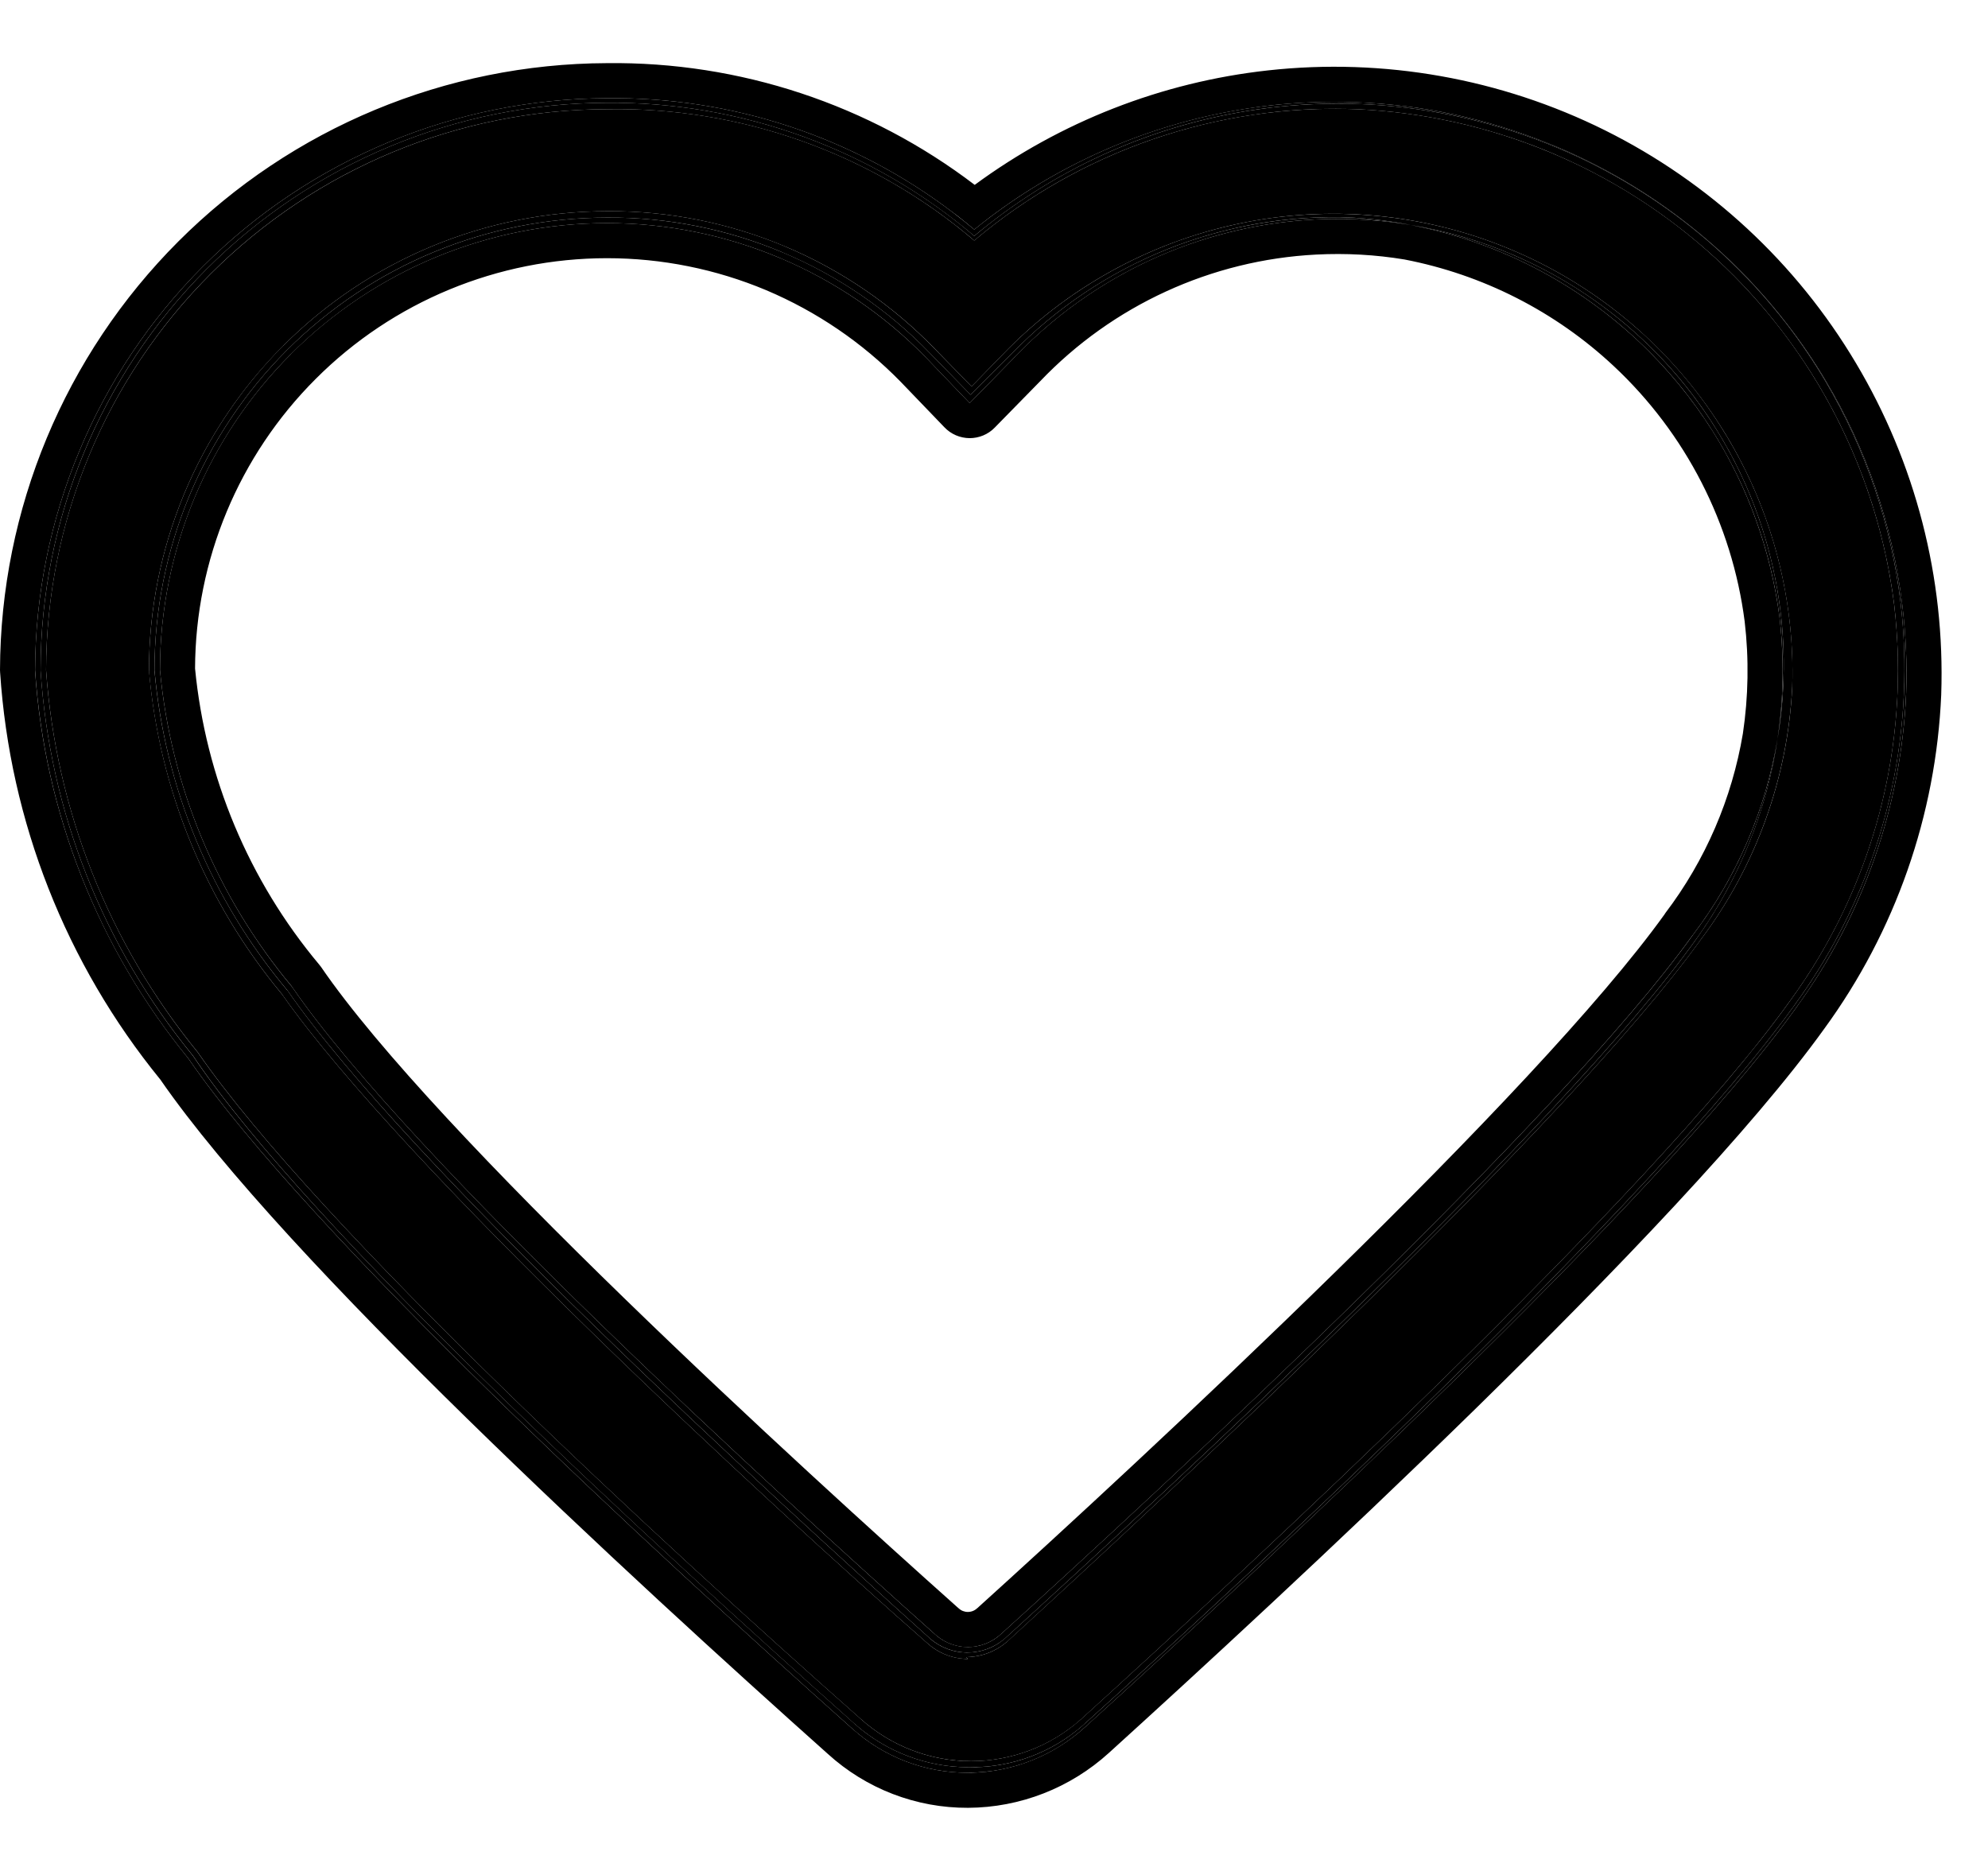 <svg width="17" height="16" viewBox="0 0 17 16" fill="none" xmlns="http://www.w3.org/2000/svg">
<path fill-rule="evenodd" clip-rule="evenodd" d="M8.277 15.113C7.921 15.111 7.577 14.98 7.311 14.744C5.639 13.252 2.655 10.528 1.65 9.029C0.881 8.093 0.425 6.94 0.347 5.731C0.347 4.446 0.857 3.213 1.765 2.303C2.674 1.394 3.906 0.882 5.191 0.879C6.341 0.87 7.455 1.274 8.331 2.018C9.001 1.457 9.809 1.087 10.671 0.948C11.533 0.809 12.416 0.906 13.228 1.227C14.04 1.549 14.749 2.084 15.282 2.776C15.814 3.468 16.15 4.291 16.253 5.158C16.394 6.375 16.072 7.6 15.35 8.589C14.165 10.245 10.718 13.441 9.281 14.736C9.007 14.986 8.647 15.121 8.277 15.113ZM5.191 1.861C4.165 1.861 3.18 2.269 2.454 2.994C1.728 3.72 1.321 4.705 1.321 5.731C1.41 6.74 1.807 7.696 2.459 8.471C3.472 9.939 6.644 12.836 7.955 14.014C8.043 14.09 8.156 14.132 8.273 14.132C8.389 14.132 8.502 14.09 8.591 14.014C9.996 12.734 13.387 9.602 14.51 8.024C15.08 7.228 15.332 6.248 15.217 5.276C15.1 4.371 14.671 3.535 14.005 2.912C13.339 2.289 12.476 1.917 11.566 1.861C11.026 1.838 10.487 1.93 9.985 2.13C9.483 2.33 9.029 2.635 8.653 3.023L8.3 3.376L7.955 3.023C7.597 2.652 7.167 2.358 6.692 2.158C6.217 1.959 5.706 1.857 5.191 1.861ZM8.277 15.16C7.908 15.162 7.552 15.024 7.279 14.775C5.607 13.284 2.647 10.559 1.611 9.052C0.839 8.109 0.381 6.948 0.3 5.731C0.304 4.435 0.821 3.194 1.737 2.277C2.654 1.361 3.895 0.844 5.191 0.84C6.339 0.826 7.453 1.224 8.331 1.963C9.06 1.372 9.943 1.003 10.876 0.9C11.808 0.798 12.751 0.965 13.591 1.383C14.43 1.801 15.132 2.452 15.613 3.257C16.093 4.063 16.332 4.99 16.3 5.928C16.259 6.898 15.931 7.835 15.358 8.62C14.165 10.285 10.71 13.472 9.281 14.768C9.007 15.019 8.649 15.159 8.277 15.16ZM5.191 0.934C3.92 0.936 2.701 1.443 1.802 2.342C0.902 3.241 0.396 4.46 0.394 5.731C0.478 6.928 0.931 8.069 1.69 8.997C2.726 10.497 5.678 13.213 7.366 14.705C7.624 14.934 7.958 15.061 8.304 15.061C8.65 15.061 8.984 14.934 9.242 14.705C10.671 13.409 14.117 10.222 15.303 8.565C16.019 7.588 16.338 6.377 16.198 5.174C16.056 4.039 15.518 2.99 14.677 2.214C13.836 1.438 12.748 0.985 11.605 0.934C10.412 0.887 9.244 1.287 8.331 2.057C7.457 1.312 6.34 0.913 5.191 0.934ZM8.277 14.187C8.149 14.186 8.026 14.139 7.931 14.053C6.581 12.868 3.44 9.971 2.412 8.503C1.758 7.717 1.361 6.75 1.274 5.731C1.274 4.69 1.687 3.692 2.423 2.956C3.159 2.219 4.158 1.806 5.199 1.806C5.72 1.803 6.237 1.907 6.717 2.109C7.197 2.311 7.632 2.609 7.994 2.983L8.308 3.305L8.622 2.983C9.177 2.426 9.888 2.048 10.661 1.899C11.434 1.75 12.233 1.837 12.956 2.149C13.679 2.46 14.292 2.982 14.714 3.646C15.137 4.31 15.35 5.086 15.326 5.873C15.288 6.657 15.014 7.412 14.541 8.039C13.411 9.61 10.019 12.75 8.614 14.037C8.517 14.123 8.391 14.171 8.261 14.171L8.277 14.187ZM5.191 1.908C4.177 1.908 3.205 2.311 2.488 3.028C1.771 3.745 1.368 4.717 1.368 5.731C1.461 6.728 1.856 7.672 2.498 8.44C3.503 9.908 6.675 12.797 7.994 13.975C8.071 14.046 8.172 14.085 8.277 14.085C8.381 14.085 8.482 14.046 8.559 13.975C9.964 12.703 13.348 9.57 14.479 7.992C15.067 7.216 15.336 6.243 15.231 5.274C15.125 4.305 14.653 3.414 13.911 2.782C13.169 2.15 12.213 1.827 11.24 1.877C10.267 1.928 9.35 2.349 8.677 3.054L8.292 3.447L7.915 3.054C7.561 2.691 7.137 2.403 6.669 2.206C6.201 2.009 5.699 1.908 5.191 1.908Z" fill="black"/>
<path fill-rule="evenodd" clip-rule="evenodd" d="M9.242 14.705C9.239 14.708 9.236 14.71 9.232 14.713C9.232 14.713 9.232 14.713 9.232 14.713C8.975 14.937 8.645 15.061 8.304 15.061C8.295 15.061 8.286 15.061 8.278 15.061C8.277 15.061 8.278 15.061 8.278 15.061C8.277 15.061 8.276 15.061 8.276 15.061C8.276 15.061 8.276 15.061 8.276 15.061C7.94 15.054 7.617 14.928 7.366 14.705C7.362 14.701 7.358 14.698 7.355 14.695C7.355 14.695 7.355 14.695 7.355 14.695C7.354 14.695 7.354 14.694 7.354 14.694C7.353 14.694 7.353 14.694 7.353 14.693C5.664 13.2 2.728 10.497 1.692 9.001C1.691 9 1.691 8.999 1.69 8.998C1.69 8.998 1.69 8.998 1.69 8.998C1.69 8.998 1.689 8.997 1.689 8.997C1.688 8.995 1.686 8.993 1.685 8.992C0.929 8.064 0.478 6.925 0.394 5.732C0.394 5.731 0.394 5.732 0.394 5.732C0.394 5.731 0.394 5.729 0.394 5.728C0.394 5.727 0.394 5.726 0.394 5.725C0.398 4.456 0.904 3.239 1.801 2.342C1.802 2.341 1.802 2.341 1.803 2.34C2.702 1.442 3.92 0.936 5.191 0.934C5.191 0.934 5.191 0.934 5.191 0.934C5.191 0.934 5.192 0.934 5.192 0.934C6.32 0.914 7.418 1.299 8.285 2.018C8.294 2.026 8.303 2.033 8.312 2.041C8.318 2.046 8.325 2.052 8.331 2.057C8.338 2.052 8.344 2.046 8.351 2.041C8.359 2.034 8.368 2.026 8.377 2.019C9.042 1.472 9.837 1.119 10.677 0.988C10.745 0.977 10.814 0.968 10.882 0.96C11.121 0.933 11.363 0.925 11.605 0.934C12.159 0.959 12.7 1.078 13.206 1.282C13.326 1.331 13.445 1.385 13.561 1.443C13.964 1.645 14.34 1.904 14.677 2.214C14.879 2.4 15.063 2.602 15.228 2.817C15.346 2.97 15.454 3.129 15.552 3.293C15.891 3.862 16.112 4.498 16.197 5.165C16.197 5.165 16.197 5.165 16.197 5.165C16.197 5.168 16.198 5.171 16.198 5.174C16.227 5.424 16.236 5.675 16.226 5.924C16.226 5.925 16.226 5.924 16.226 5.924C16.188 6.868 15.871 7.786 15.308 8.558C15.308 8.558 15.308 8.558 15.308 8.558C15.306 8.561 15.305 8.563 15.303 8.565C15.301 8.569 15.298 8.572 15.296 8.575C15.296 8.575 15.296 8.575 15.296 8.575C14.105 10.232 10.678 13.403 9.248 14.699C9.248 14.699 9.248 14.699 9.248 14.699C9.246 14.701 9.244 14.703 9.242 14.705ZM15.345 8.596C15.345 8.595 15.345 8.596 15.345 8.596C15.343 8.599 15.34 8.603 15.338 8.606C15.338 8.606 15.338 8.606 15.338 8.606C14.141 10.267 10.713 13.445 9.281 14.736C9.279 14.738 9.277 14.74 9.275 14.742C9.276 14.741 9.275 14.742 9.275 14.742C9.272 14.744 9.269 14.748 9.266 14.75C9.266 14.75 9.266 14.75 9.266 14.75C9 14.985 8.658 15.114 8.304 15.113C8.295 15.113 8.286 15.113 8.276 15.113C8.277 15.113 8.276 15.113 8.276 15.113C7.926 15.111 7.587 14.984 7.322 14.754C7.322 14.754 7.322 14.754 7.322 14.754C7.318 14.751 7.315 14.747 7.311 14.744C7.31 14.743 7.31 14.743 7.309 14.743C7.309 14.743 7.309 14.742 7.309 14.743C5.637 13.251 2.655 10.528 1.651 9.029C1.651 9.029 1.651 9.029 1.651 9.029C1.65 9.028 1.649 9.027 1.649 9.026C1.649 9.027 1.648 9.026 1.649 9.026C1.648 9.026 1.647 9.024 1.646 9.023C0.88 8.09 0.426 6.94 0.347 5.735C0.347 5.733 0.347 5.732 0.347 5.731C0.347 5.73 0.347 5.729 0.347 5.728C0.348 4.444 0.858 3.213 1.764 2.304C1.765 2.304 1.765 2.304 1.765 2.303C2.673 1.394 3.905 0.882 5.19 0.879C5.19 0.879 5.19 0.879 5.19 0.879C5.19 0.879 5.191 0.879 5.191 0.879C6.293 0.87 7.364 1.241 8.223 1.928C8.25 1.95 8.277 1.972 8.304 1.995C8.313 2.003 8.322 2.01 8.331 2.018C8.34 2.01 8.349 2.003 8.358 1.996C8.385 1.973 8.413 1.951 8.44 1.929C9.087 1.418 9.855 1.08 10.671 0.948C10.74 0.937 10.809 0.928 10.878 0.919C11.12 0.891 11.364 0.881 11.607 0.889C11.607 0.889 11.607 0.889 11.607 0.889C12.16 0.908 12.709 1.022 13.228 1.227C13.351 1.276 13.471 1.329 13.588 1.387C14.002 1.592 14.384 1.854 14.722 2.165C14.925 2.352 15.112 2.556 15.282 2.776C15.401 2.931 15.51 3.092 15.609 3.259C15.953 3.839 16.173 4.485 16.253 5.158C16.253 5.161 16.254 5.164 16.254 5.167C16.254 5.167 16.254 5.167 16.254 5.167C16.283 5.42 16.292 5.675 16.281 5.927C16.281 5.927 16.281 5.927 16.281 5.927C16.241 6.881 15.92 7.808 15.35 8.589C15.348 8.591 15.347 8.593 15.345 8.596ZM15.37 8.603C15.37 8.603 15.37 8.603 15.37 8.603C15.369 8.606 15.367 8.608 15.365 8.61C15.366 8.61 15.365 8.61 15.365 8.61C15.363 8.613 15.36 8.617 15.358 8.62C14.169 10.279 10.735 13.449 9.297 14.753C9.297 14.753 9.297 14.753 9.297 14.753C9.295 14.755 9.293 14.757 9.291 14.759C9.291 14.759 9.291 14.759 9.291 14.759C9.288 14.761 9.284 14.765 9.281 14.768C9.013 15.012 8.666 15.152 8.304 15.16C8.295 15.16 8.286 15.16 8.276 15.16C8.277 15.16 8.276 15.16 8.276 15.16C8.276 15.16 8.276 15.16 8.275 15.16C7.913 15.161 7.563 15.028 7.293 14.787C7.293 14.787 7.293 14.787 7.293 14.787C7.289 14.784 7.285 14.781 7.281 14.777C7.281 14.777 7.281 14.777 7.281 14.777C7.281 14.777 7.28 14.776 7.279 14.775C5.609 13.286 2.655 10.567 1.615 9.058C1.615 9.058 1.615 9.058 1.615 9.058C1.614 9.057 1.613 9.055 1.612 9.054C1.612 9.053 1.612 9.053 1.611 9.052C1.611 9.052 1.611 9.052 1.611 9.052C0.841 8.11 0.382 6.952 0.3 5.738C0.3 5.737 0.3 5.735 0.3 5.734C0.3 5.733 0.3 5.732 0.3 5.731C0.3 5.731 0.3 5.731 0.3 5.731C0.304 4.435 0.821 3.194 1.737 2.277C1.738 2.277 1.738 2.277 1.738 2.276C2.654 1.361 3.895 0.845 5.189 0.84C5.19 0.84 5.19 0.84 5.191 0.84C5.191 0.84 5.191 0.84 5.191 0.84C6.261 0.827 7.302 1.172 8.15 1.818C8.163 1.827 8.176 1.837 8.189 1.847C8.237 1.885 8.284 1.923 8.331 1.963C8.377 1.926 8.423 1.89 8.47 1.854C8.485 1.843 8.501 1.832 8.516 1.82C9.151 1.354 9.889 1.048 10.668 0.928C10.737 0.917 10.806 0.908 10.876 0.9C11.12 0.874 11.364 0.865 11.608 0.875C11.607 0.875 11.608 0.875 11.608 0.875C12.163 0.897 12.712 1.014 13.23 1.222C13.352 1.27 13.472 1.324 13.59 1.383C14.005 1.589 14.386 1.853 14.724 2.163C14.927 2.35 15.115 2.555 15.284 2.774C15.403 2.928 15.513 3.089 15.613 3.257C15.961 3.841 16.182 4.488 16.265 5.157C16.265 5.157 16.265 5.157 16.265 5.157C16.265 5.16 16.266 5.162 16.266 5.165C16.266 5.165 16.266 5.165 16.266 5.165C16.297 5.417 16.309 5.672 16.3 5.928C16.259 6.891 15.936 7.822 15.37 8.603ZM15.601 8.796C16.208 7.964 16.556 6.97 16.6 5.94L16.6 5.938C16.634 4.943 16.38 3.959 15.87 3.104C15.361 2.248 14.616 1.558 13.724 1.114C12.833 0.671 11.832 0.493 10.843 0.602C9.934 0.702 9.069 1.041 8.335 1.581C7.433 0.894 6.326 0.526 5.189 0.54C3.814 0.545 2.497 1.093 1.525 2.065C0.553 3.038 0.004 4.355 1.52788e-06 5.73C-2.0645e-05 5.737 0 5.744 0.001 5.751C0.085 7.026 0.564 8.242 1.371 9.232C1.91 10.012 2.924 11.084 3.997 12.134C5.08 13.194 6.241 14.251 7.078 14.998C7.406 15.297 7.834 15.462 8.278 15.46C8.724 15.458 9.153 15.29 9.483 14.99C10.198 14.341 11.422 13.217 12.618 12.047C13.807 10.882 14.987 9.652 15.601 8.796ZM5.191 1.806C4.153 1.808 3.157 2.221 2.423 2.956C2.422 2.957 2.421 2.958 2.419 2.959C1.686 3.695 1.274 4.692 1.274 5.731C1.274 5.733 1.274 5.734 1.274 5.735C1.274 5.737 1.274 5.738 1.274 5.74C1.363 6.754 1.759 7.717 2.41 8.5C2.411 8.501 2.411 8.502 2.412 8.503C2.412 8.503 2.412 8.502 2.412 8.503C2.413 8.504 2.414 8.506 2.416 8.508C2.416 8.508 2.416 8.508 2.416 8.509C3.447 9.976 6.572 12.86 7.924 14.047C7.925 14.048 7.924 14.047 7.924 14.047C7.925 14.047 7.925 14.048 7.926 14.048C7.926 14.049 7.926 14.049 7.927 14.05C7.928 14.051 7.93 14.052 7.931 14.053C7.944 14.065 7.958 14.076 7.973 14.087C8.052 14.145 8.147 14.18 8.246 14.186C8.251 14.186 8.256 14.186 8.261 14.186C8.265 14.186 8.269 14.187 8.273 14.187C8.274 14.187 8.275 14.187 8.276 14.187L8.261 14.171C8.265 14.171 8.269 14.171 8.273 14.171C8.274 14.171 8.275 14.171 8.276 14.171C8.276 14.171 8.276 14.171 8.276 14.171C8.282 14.171 8.288 14.17 8.293 14.17C8.388 14.164 8.479 14.133 8.557 14.081C8.576 14.068 8.595 14.054 8.612 14.039C8.612 14.039 8.612 14.039 8.612 14.039C8.613 14.039 8.614 14.038 8.614 14.037C8.614 14.037 8.615 14.037 8.615 14.037C8.615 14.036 8.615 14.037 8.615 14.037C10.02 12.749 13.405 9.615 14.538 8.044C14.538 8.044 14.538 8.044 14.538 8.044C14.539 8.042 14.54 8.041 14.541 8.04C14.541 8.04 14.541 8.04 14.541 8.04C14.541 8.039 14.542 8.038 14.542 8.038C15.014 7.411 15.287 6.657 15.326 5.873C15.333 5.669 15.323 5.467 15.298 5.267C15.298 5.267 15.298 5.267 15.298 5.267C15.298 5.267 15.298 5.266 15.298 5.265C15.226 4.692 15.028 4.138 14.714 3.646C14.529 3.354 14.307 3.09 14.055 2.859C14.015 2.823 13.975 2.788 13.935 2.754C13.642 2.507 13.312 2.302 12.956 2.149C12.514 1.958 12.043 1.852 11.568 1.832C11.568 1.832 11.568 1.832 11.568 1.832C11.458 1.827 11.347 1.827 11.237 1.832C11.045 1.84 10.852 1.862 10.661 1.899C10.425 1.945 10.194 2.011 9.973 2.098C9.468 2.296 9.008 2.596 8.622 2.983L8.308 3.305L7.994 2.984C7.994 2.983 7.992 2.982 7.991 2.981C7.991 2.981 7.992 2.981 7.991 2.981C7.63 2.608 7.196 2.311 6.717 2.109C6.716 2.108 6.715 2.108 6.713 2.107C6.713 2.107 6.712 2.107 6.711 2.106C6.232 1.906 5.718 1.803 5.199 1.806C5.196 1.806 5.194 1.806 5.191 1.806ZM7.955 3.023C7.954 3.022 7.952 3.02 7.951 3.019C7.952 3.02 7.951 3.019 7.951 3.019C7.595 2.651 7.167 2.359 6.695 2.16C6.694 2.159 6.693 2.159 6.692 2.158C6.691 2.158 6.69 2.158 6.689 2.157C6.218 1.959 5.711 1.858 5.199 1.861C5.199 1.861 5.199 1.861 5.199 1.861C5.197 1.861 5.194 1.861 5.191 1.861C5.191 1.861 5.191 1.861 5.191 1.861C4.166 1.861 3.184 2.267 2.458 2.99C2.457 2.992 2.456 2.993 2.454 2.994C1.729 3.719 1.322 4.702 1.321 5.727C1.321 5.729 1.321 5.73 1.321 5.731C1.321 5.733 1.321 5.734 1.321 5.736C1.411 6.741 1.807 7.694 2.455 8.467C2.456 8.467 2.456 8.468 2.457 8.468C2.457 8.469 2.458 8.47 2.458 8.47C2.458 8.47 2.459 8.471 2.459 8.471C2.459 8.471 2.459 8.472 2.46 8.472C3.473 9.941 6.644 12.836 7.955 14.014C7.955 14.014 7.956 14.015 7.956 14.015C7.956 14.015 7.956 14.015 7.956 14.015C7.957 14.016 7.96 14.018 7.961 14.019C7.961 14.019 7.961 14.019 7.961 14.019C7.97 14.027 7.98 14.035 7.99 14.042C8.069 14.098 8.163 14.13 8.261 14.132C8.265 14.132 8.269 14.132 8.273 14.132C8.274 14.132 8.275 14.132 8.276 14.132C8.276 14.132 8.277 14.132 8.276 14.132C8.284 14.132 8.292 14.132 8.3 14.131C8.312 14.131 8.324 14.13 8.335 14.128C8.41 14.118 8.481 14.092 8.543 14.05C8.56 14.039 8.575 14.027 8.59 14.014C8.591 14.014 8.591 14.013 8.592 14.013C8.591 14.013 8.592 14.013 8.592 14.013C8.592 14.013 8.592 14.012 8.593 14.012C8.593 14.012 8.593 14.012 8.593 14.012C10 12.731 13.388 9.601 14.51 8.024C14.511 8.022 14.512 8.021 14.513 8.019C14.513 8.019 14.514 8.018 14.514 8.018C14.876 7.51 15.109 6.928 15.2 6.32C15.226 6.172 15.242 6.021 15.249 5.87C15.249 5.87 15.249 5.869 15.249 5.869C15.258 5.672 15.253 5.473 15.231 5.274C15.168 4.7 14.977 4.152 14.676 3.67C14.498 3.383 14.28 3.119 14.029 2.887C13.99 2.851 13.951 2.816 13.911 2.782C13.617 2.532 13.29 2.331 12.942 2.181C12.661 2.06 12.366 1.974 12.063 1.924C11.9 1.892 11.734 1.871 11.566 1.861C11.457 1.856 11.348 1.856 11.239 1.861C11.046 1.869 10.855 1.892 10.666 1.929C10.434 1.975 10.206 2.042 9.985 2.13C9.485 2.33 9.033 2.632 8.658 3.018C8.658 3.018 8.657 3.018 8.658 3.018C8.656 3.02 8.655 3.021 8.653 3.023L8.649 3.027L8.3 3.376L7.955 3.023ZM7.919 3.058L7.915 3.054C7.562 2.693 7.14 2.405 6.675 2.208C6.674 2.208 6.673 2.207 6.672 2.207C6.671 2.207 6.67 2.206 6.669 2.206C6.204 2.01 5.704 1.909 5.199 1.908C5.2 1.908 5.199 1.908 5.199 1.908C5.197 1.908 5.194 1.908 5.191 1.908C5.191 1.908 5.191 1.908 5.191 1.908C4.179 1.908 3.208 2.309 2.491 3.024C2.49 3.025 2.489 3.026 2.488 3.028C1.772 3.743 1.37 4.712 1.368 5.723C1.368 5.724 1.368 5.726 1.368 5.727C1.368 5.728 1.368 5.73 1.368 5.731C1.461 6.725 1.854 7.668 2.494 8.434C2.495 8.436 2.496 8.437 2.497 8.439C2.498 8.439 2.498 8.439 2.498 8.44C2.499 8.44 2.499 8.441 2.499 8.441C2.5 8.442 2.5 8.442 2.5 8.443C3.507 9.911 6.671 12.793 7.991 13.972C7.991 13.972 7.991 13.972 7.992 13.973C7.992 13.973 7.993 13.974 7.994 13.975C7.995 13.976 7.996 13.977 7.997 13.978C7.998 13.978 7.998 13.978 7.998 13.979C8.005 13.984 8.011 13.99 8.018 13.995C8.087 14.05 8.172 14.082 8.261 14.085C8.265 14.085 8.269 14.085 8.273 14.085C8.274 14.085 8.275 14.085 8.276 14.085C8.276 14.085 8.277 14.085 8.276 14.085C8.302 14.085 8.328 14.083 8.354 14.078C8.367 14.075 8.381 14.072 8.395 14.068C8.439 14.055 8.48 14.035 8.518 14.008C8.531 13.999 8.544 13.988 8.557 13.977C8.557 13.976 8.557 13.976 8.558 13.976C8.558 13.976 8.558 13.976 8.558 13.976C8.558 13.976 8.558 13.975 8.559 13.975C8.559 13.975 8.559 13.975 8.559 13.975C9.962 12.705 13.339 9.578 14.474 7.998C14.474 7.998 14.474 7.998 14.474 7.998C14.475 7.997 14.477 7.995 14.478 7.994C14.478 7.993 14.478 7.993 14.479 7.992C14.479 7.992 14.479 7.992 14.479 7.992C14.854 7.497 15.099 6.923 15.2 6.32C15.223 6.172 15.237 6.021 15.242 5.87C15.242 5.869 15.242 5.869 15.242 5.868C15.248 5.672 15.24 5.474 15.217 5.276C15.217 5.276 15.217 5.276 15.217 5.276C15.143 4.708 14.947 4.167 14.647 3.689C14.468 3.406 14.253 3.144 14.005 2.912C13.967 2.876 13.928 2.842 13.889 2.808C13.6 2.558 13.278 2.354 12.935 2.199C12.657 2.074 12.364 1.981 12.063 1.924C11.899 1.896 11.733 1.88 11.565 1.874C11.566 1.874 11.565 1.874 11.565 1.874C11.457 1.871 11.348 1.871 11.24 1.877C11.047 1.887 10.857 1.912 10.67 1.95C10.439 1.998 10.213 2.066 9.995 2.155C9.505 2.355 9.058 2.657 8.685 3.045C8.685 3.045 8.685 3.046 8.685 3.045C8.684 3.047 8.682 3.048 8.681 3.05C8.681 3.049 8.681 3.05 8.681 3.05C8.68 3.051 8.678 3.053 8.677 3.054L8.292 3.447L7.919 3.058ZM5.191 2.106C5.191 2.106 5.191 2.106 5.191 2.106L5.191 2.208C5.659 2.208 6.122 2.301 6.553 2.482C6.983 2.664 7.373 2.929 7.7 3.263L8.076 3.654C8.132 3.713 8.209 3.746 8.291 3.747C8.372 3.747 8.45 3.715 8.506 3.657L8.891 3.264L8.894 3.261C9.514 2.611 10.359 2.223 11.255 2.177C11.51 2.164 11.763 2.178 12.01 2.219C12.678 2.348 13.299 2.662 13.8 3.131C14.415 3.706 14.811 4.478 14.919 5.313C14.957 5.635 14.951 5.958 14.904 6.273C14.811 6.827 14.585 7.356 14.239 7.811L14.235 7.818C13.687 8.582 12.577 9.743 11.412 10.884C10.253 12.02 9.059 13.118 8.358 13.752L8.355 13.754C8.334 13.774 8.306 13.785 8.276 13.785C8.247 13.785 8.219 13.774 8.198 13.754L8.194 13.751C7.535 13.163 6.416 12.15 5.337 11.101C4.251 10.046 3.229 8.976 2.746 8.27C2.74 8.262 2.734 8.255 2.728 8.247C2.128 7.53 1.758 6.648 1.668 5.717C1.671 4.788 2.042 3.897 2.7 3.24C3.36 2.579 4.257 2.208 5.191 2.208L5.191 2.106Z" fill="black"/>
</svg>
